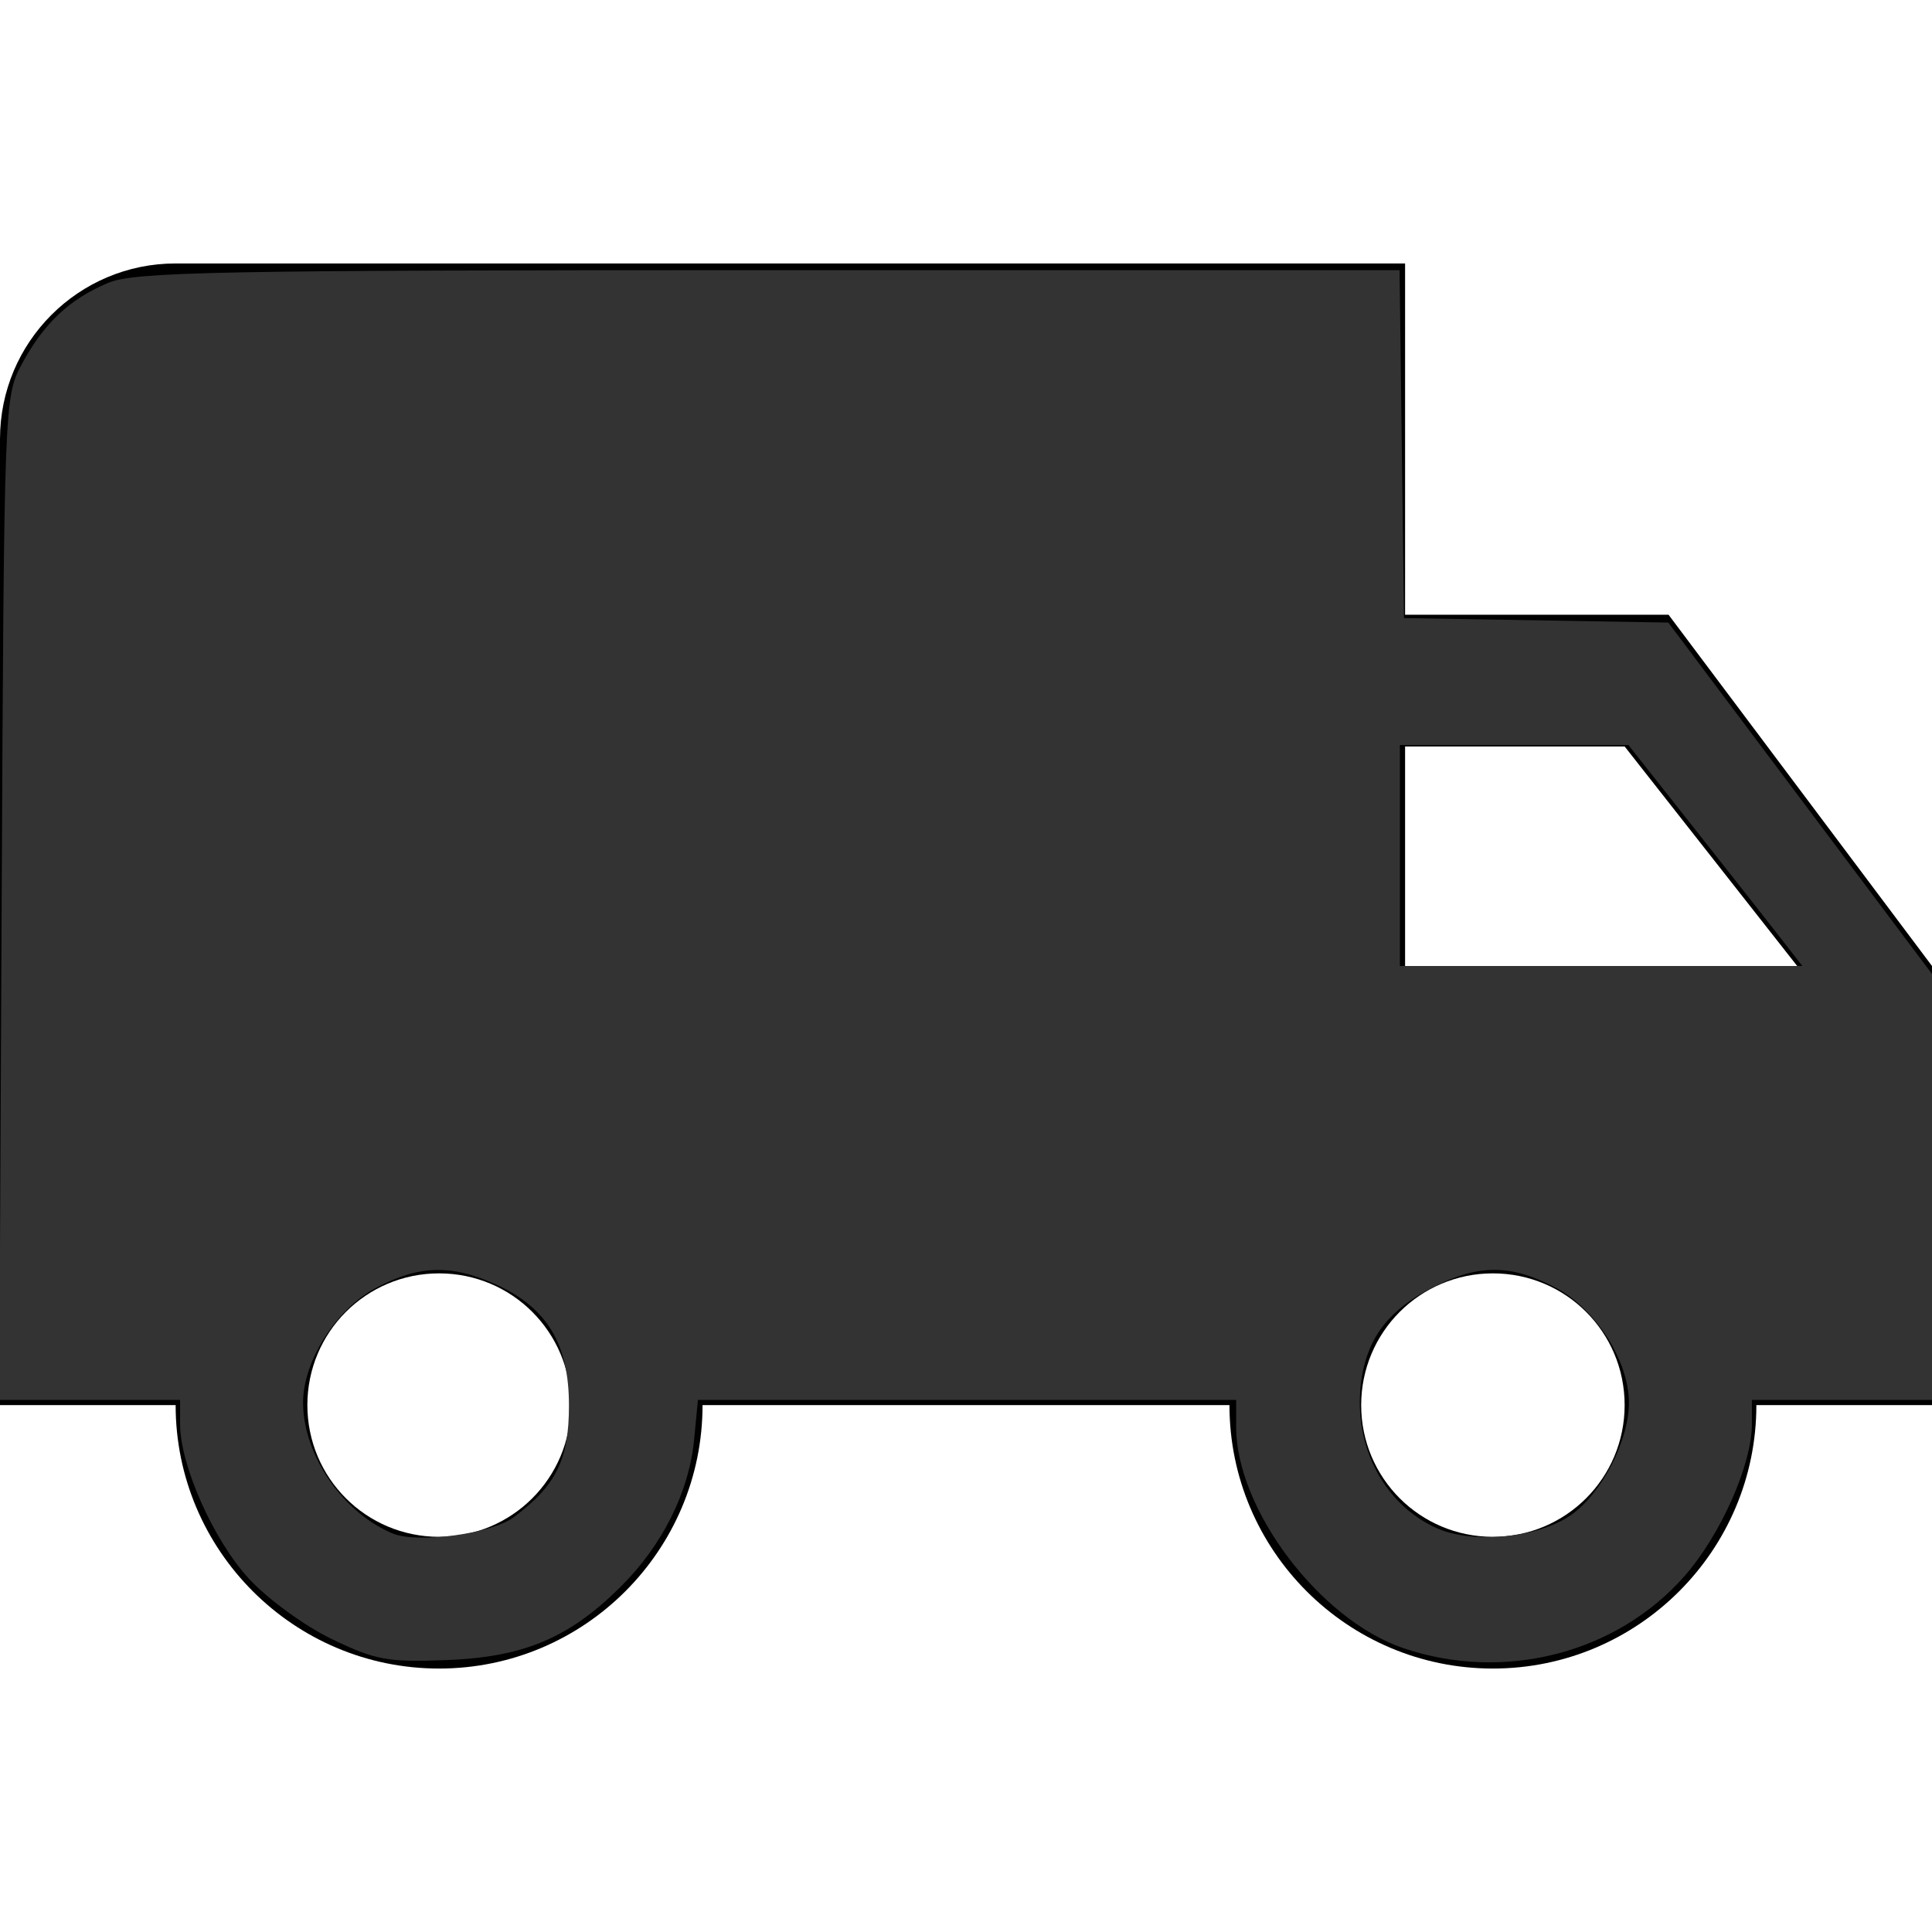 <?xml version="1.0" encoding="UTF-8" standalone="no"?>
<!-- Generator: Adobe Illustrator 19.0.0, SVG Export Plug-In . SVG Version: 6.00 Build 0)  -->

<svg
  xmlns:dc="http://purl.org/dc/elements/1.1/"
  xmlns:cc="http://creativecommons.org/ns#"
  xmlns:rdf="http://www.w3.org/1999/02/22-rdf-syntax-ns#"
  xmlns="http://www.w3.org/2000/svg"
  xmlns:sodipodi="http://sodipodi.sourceforge.net/DTD/sodipodi-0.dtd"
  xmlns:inkscape="http://www.inkscape.org/namespaces/inkscape"
  version="1.1"
  id="Capa_1"
  x="0px"
  y="0px"
  viewBox="0 0 469.333 469.333"
  style="enable-background:new 0 0 469.333 469.333;"
  xml:space="preserve"
  sodipodi:docname="truck-dark-grey.svg"
  inkscape:version="0.92.4 (5da689c313, 2019-01-14)"><defs
   id="defs41" /><sodipodi:namedview
   pagecolor="#ffffff"
   bordercolor="#666666"
   borderopacity="1"
   objecttolerance="10"
   gridtolerance="10"
   guidetolerance="10"
   inkscape:pageopacity="0"
   inkscape:pageshadow="2"
   inkscape:window-width="1920"
   inkscape:window-height="1017"
   id="namedview39"
   showgrid="false"
   inkscape:zoom="0.50284126"
   inkscape:cx="234.6665"
   inkscape:cy="155.11854"
   inkscape:window-x="1072"
   inkscape:window-y="642"
   inkscape:window-maximized="1"
   inkscape:current-layer="Capa_1" />
<g
   id="g6">
	<g
   id="g4">
		<path
   d="M405.333,149.333h-64V64H42.667C19.093,64,0,83.093,0,106.667v234.667h42.667c0,35.307,28.693,64,64,64s64-28.693,64-64    h128c0,35.307,28.693,64,64,64c35.307,0,64-28.693,64-64h42.667V234.667L405.333,149.333z M106.667,373.333    c-17.707,0-32-14.293-32-32s14.293-32,32-32s32,14.293,32,32S124.373,373.333,106.667,373.333z M362.667,373.333    c-17.707,0-32-14.293-32-32s14.293-32,32-32s32,14.293,32,32S380.373,373.333,362.667,373.333z M341.333,234.667v-53.333h53.333    l41.92,53.333H341.333z"
   id="path2" />
	</g>
</g>
<g
   id="g8">
</g>
<g
   id="g10">
</g>
<g
   id="g12">
</g>
<g
   id="g14">
</g>
<g
   id="g16">
</g>
<g
   id="g18">
</g>
<g
   id="g20">
</g>
<g
   id="g22">
</g>
<g
   id="g24">
</g>
<g
   id="g26">
</g>
<g
   id="g28">
</g>
<g
   id="g30">
</g>
<g
   id="g32">
</g>
<g
   id="g34">
</g>
<g
   id="g36">
</g>
<path
   style="fill:#333333;stroke-width:1.989"
   d="M 80.542,398.139 C 73.935,394.946 64.958,388.395 60.427,383.46 51.829,374.095 43.751,355.931 43.751,345.959 v -5.891 H 21.79 -0.172 L 0.411,218.26 C 0.987,97.916 1.046,96.356 5.275,88.497 10.649,78.512 16.887,72.644 26.314,68.705 32.746,66.017 53.097,65.627 186.834,65.627 h 153.154 l 0.537,42.26 0.537,42.26 32.107,0.545 32.107,0.545 32.029,42.687 32.029,42.687 v 51.728 51.728 h -21.876 -21.876 v 5.891 c 0,9.821 -7.604,26.958 -16.393,36.943 -16.531,18.78 -43.829,25.77 -68.27,17.48 -20.29,-6.881 -40.625,-33.766 -40.625,-53.708 v -6.606 h -65.374 -65.374 l -0.927,9.648 c -1.225,12.752 -7.725,25.737 -17.947,35.859 -12.523,12.399 -23.468,16.984 -42.287,17.713 -14.19,0.55 -17.199,-0.006 -27.842,-5.149 z m 44.208,-29.529 c 10.365,-7.739 13.464,-13.998 13.464,-27.197 0,-14.924 -5.32,-23.753 -17.702,-29.376 -10.871,-4.937 -18.683,-4.725 -29.112,0.79 -9.781,5.173 -17.847,17.901 -17.775,28.05 0.09,12.713 9.722,26.685 21.832,31.67 5.973,2.459 23.965,0.041 29.293,-3.937 z m 256.997,-0.642 c 7.364,-5.244 13.895,-17.918 13.96,-27.091 0.072,-10.149 -7.994,-22.877 -17.775,-28.05 -10.894,-5.761 -18.747,-5.788 -29.869,-0.105 -10.44,5.334 -15.631,11.902 -17.239,21.811 -2.545,15.684 4.837,30.639 18.094,36.654 8.818,4.001 24.903,2.424 32.829,-3.22 z m 49.508,-141.754 c -3.626,-4.649 -13.138,-16.73 -21.137,-26.847 l -14.543,-18.395 h -27.754 -27.754 v 26.847 26.847 h 48.89 48.89 z"
   id="path45"
   inkscape:connector-curvature="0" /></svg>
